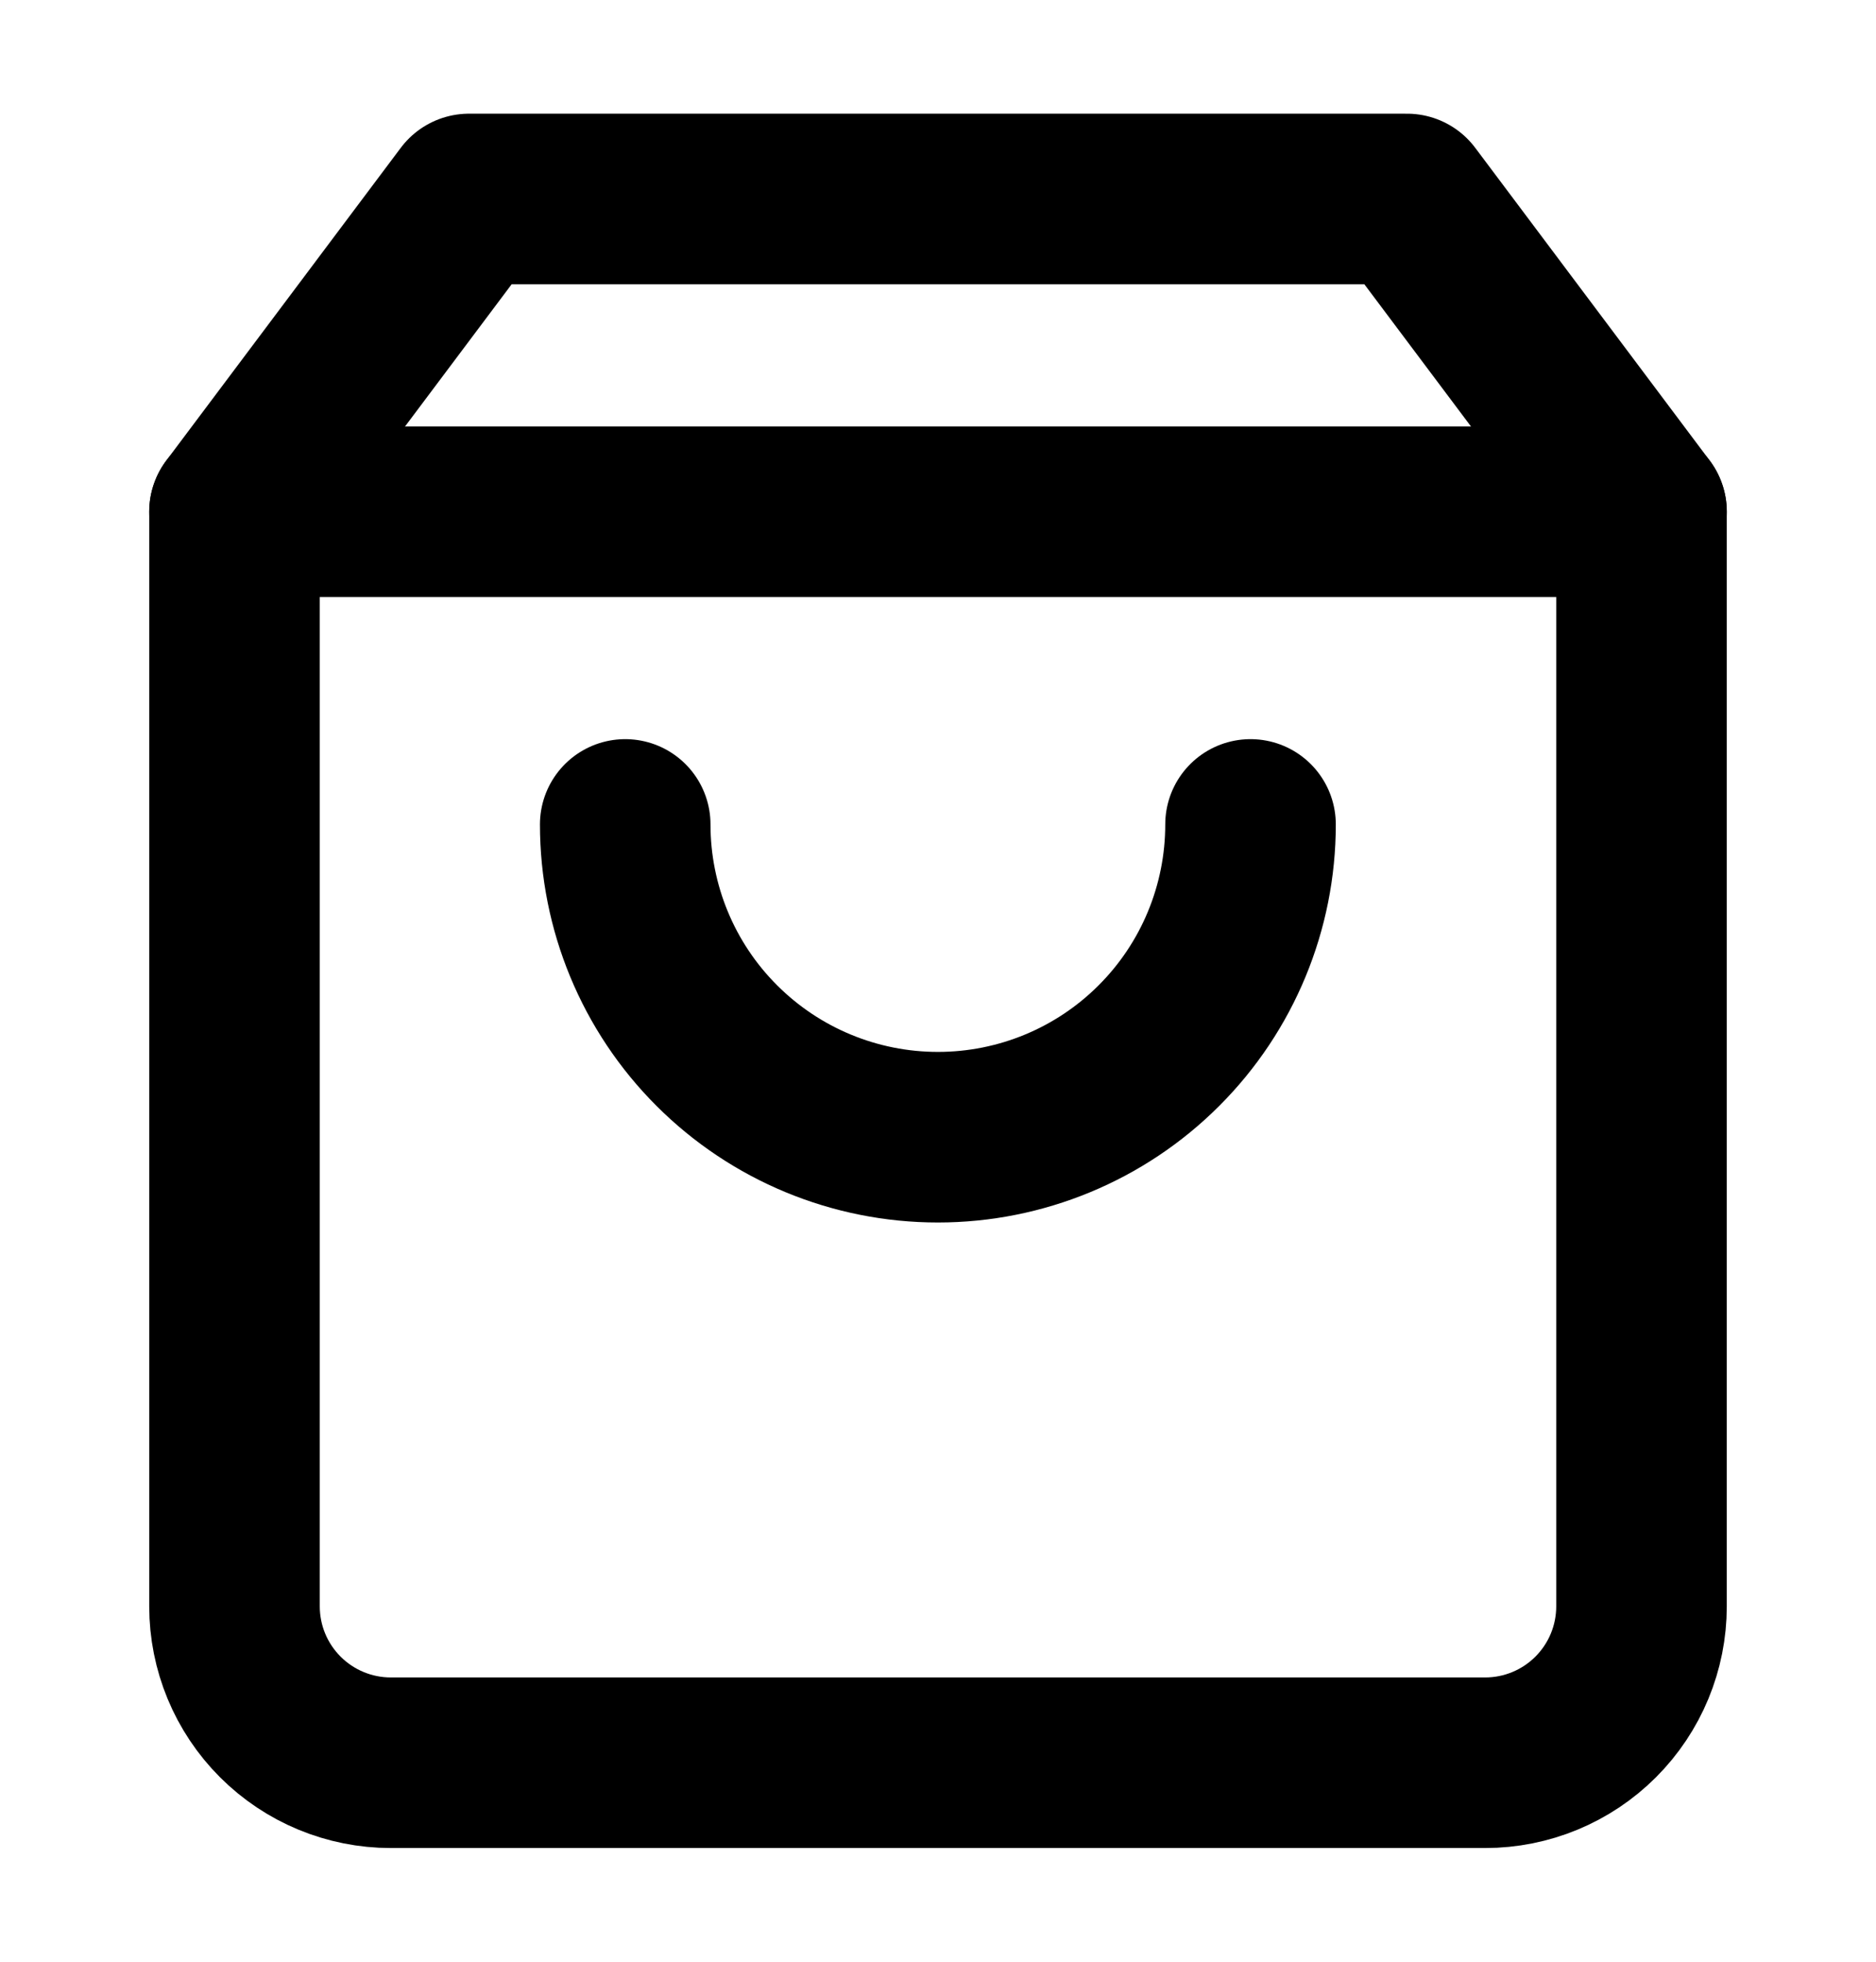<svg width="22" height="23" viewBox="0 0 22 23" fill="none" xmlns="http://www.w3.org/2000/svg">
<g id="shopping-bag">
<path id="Vector" d="M5.5 2.333L2.75 6V18.834C2.75 19.32 2.943 19.786 3.287 20.13C3.631 20.474 4.097 20.667 4.583 20.667H17.417C17.903 20.667 18.369 20.474 18.713 20.13C19.057 19.786 19.25 19.32 19.25 18.834V6L16.5 2.333H5.5Z" stroke="currentColor" stroke-width="2" stroke-linecap="round" stroke-linejoin="round"/>
<path id="Vector_2" d="M2.75 6H19.25" stroke="currentColor" stroke-width="2" stroke-linecap="round" stroke-linejoin="round"/>
<path id="Vector_3" d="M14.665 9.666C14.665 10.639 14.279 11.572 13.591 12.259C12.904 12.947 11.971 13.333 10.999 13.333C10.026 13.333 9.094 12.947 8.406 12.259C7.718 11.572 7.332 10.639 7.332 9.666" stroke="currentColor" stroke-width="2" stroke-linecap="round" stroke-linejoin="round"/>
</g>
</svg>
